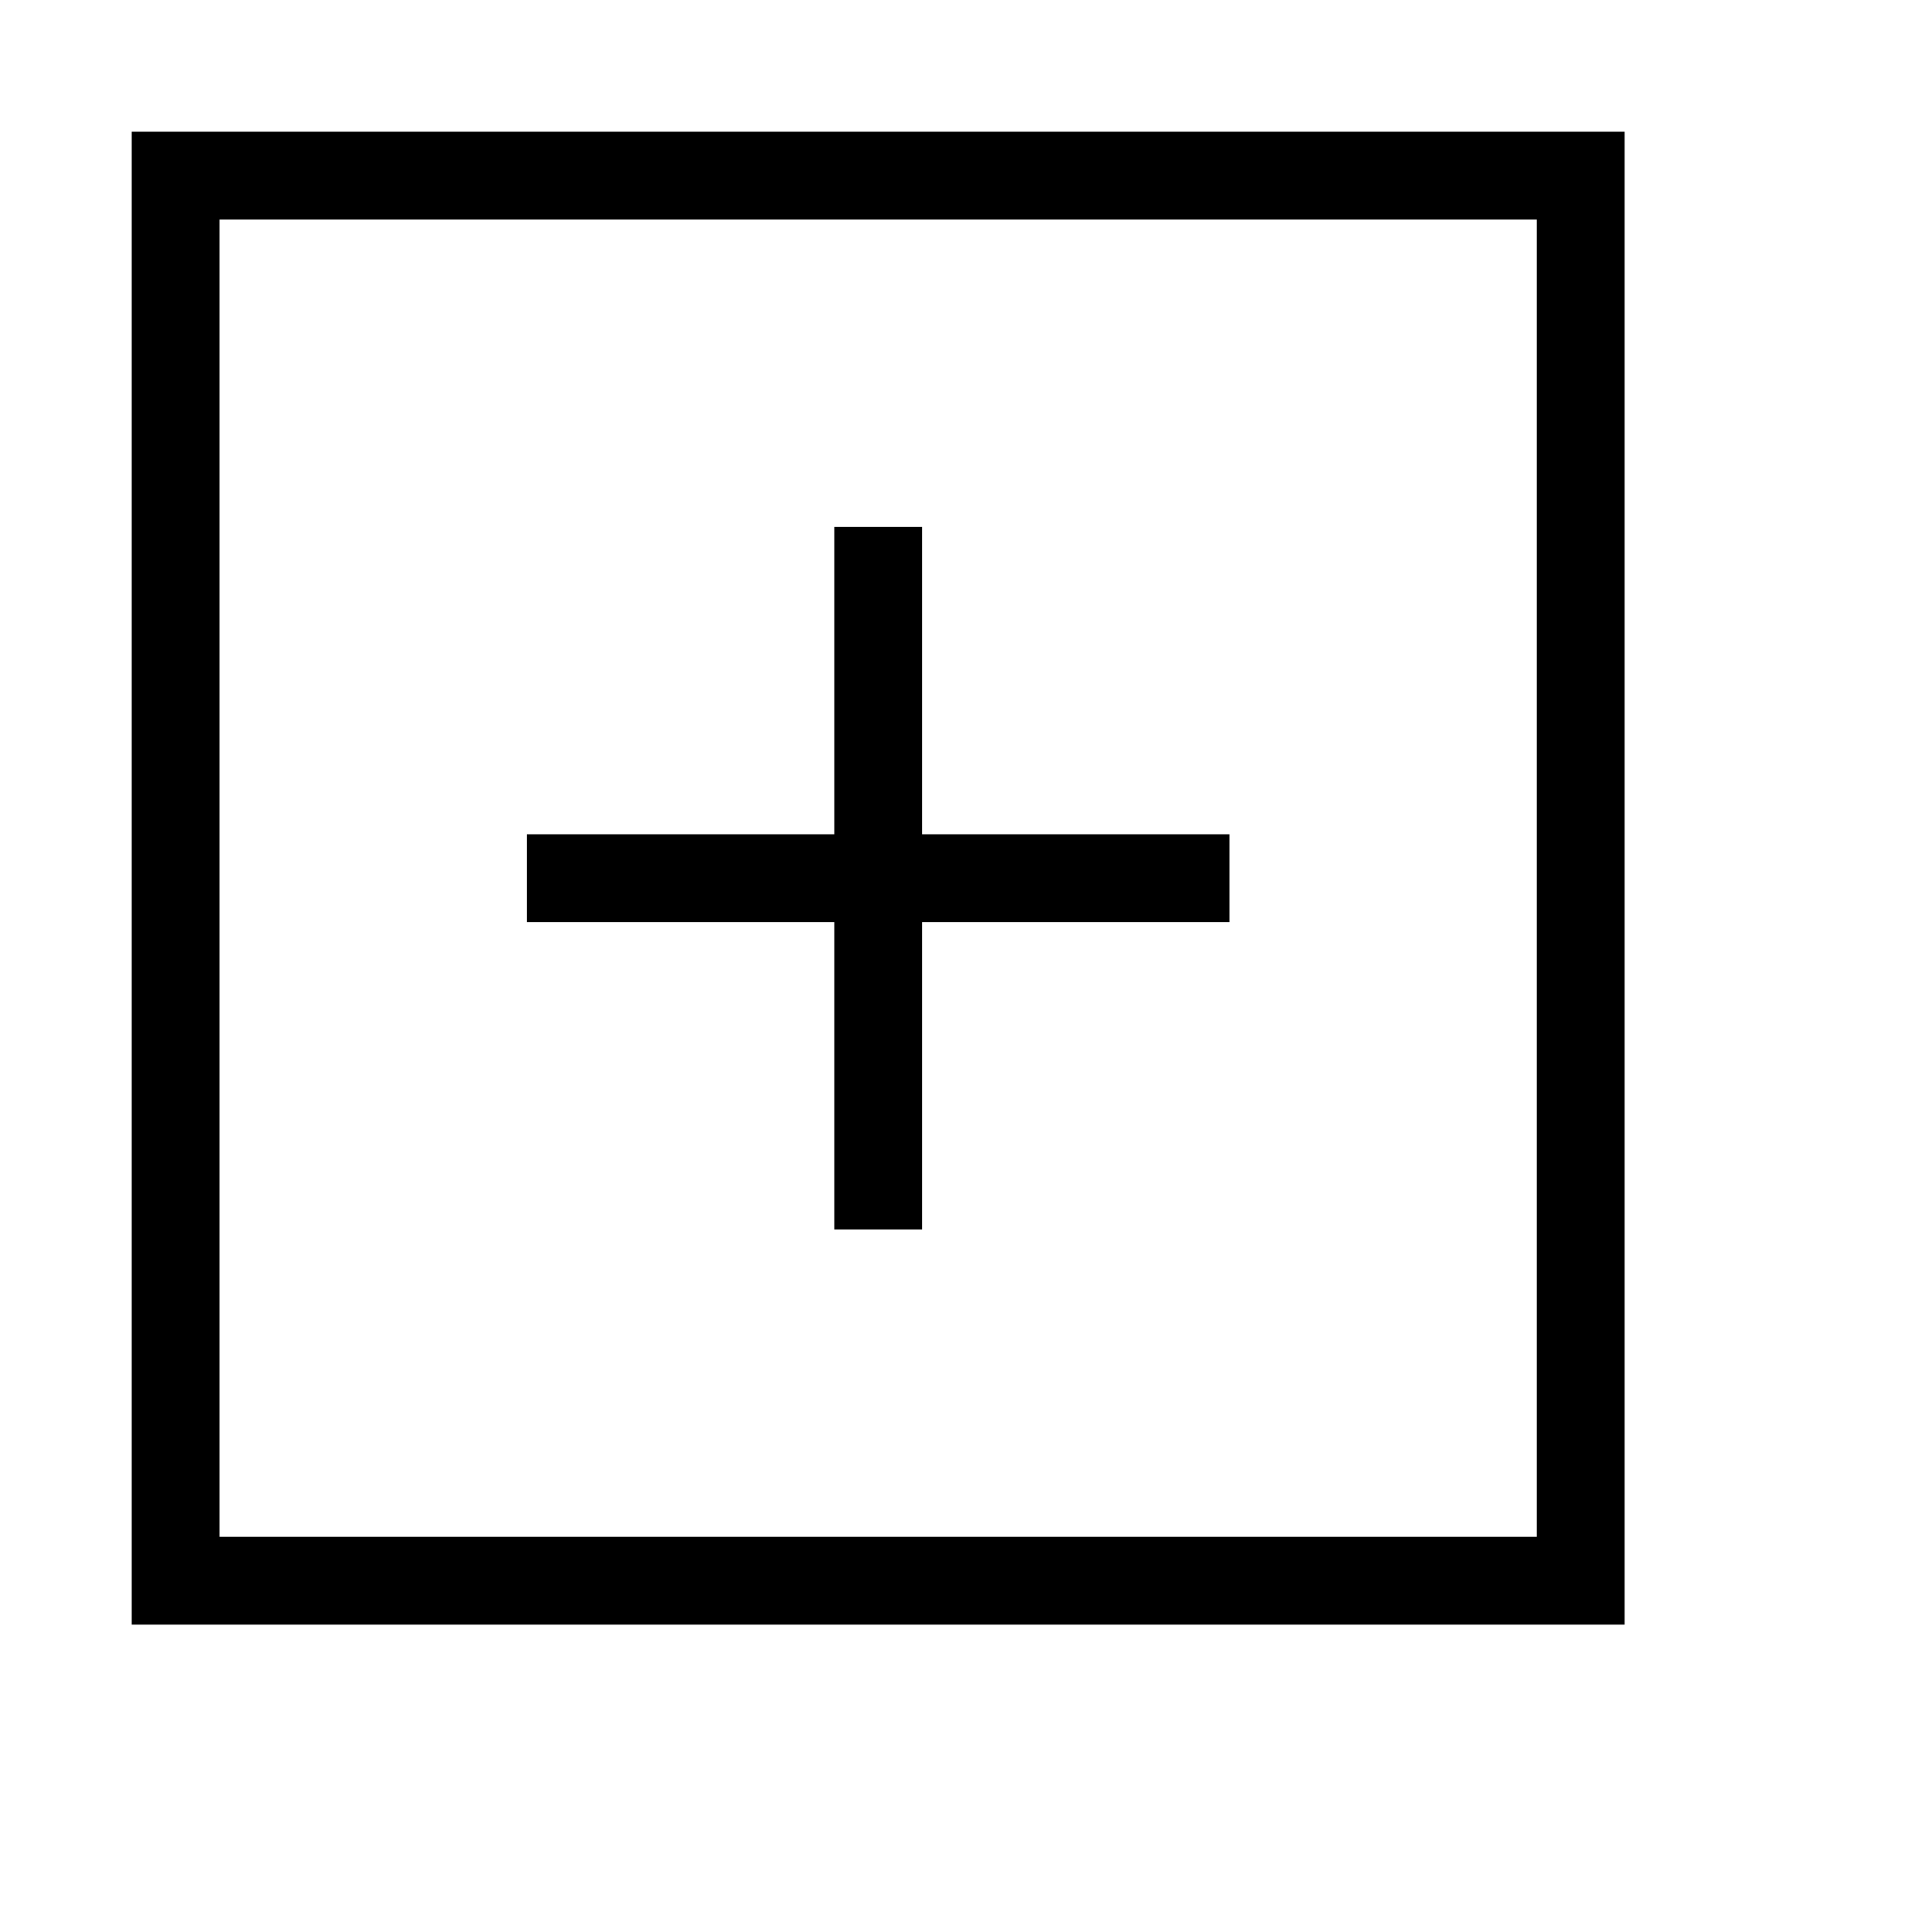 <svg xmlns="http://www.w3.org/2000/svg" xmlns:xlink="http://www.w3.org/1999/xlink" width="20" height="20" viewBox="0 0 22 22" fill="none" stroke="currentColor" stroke-width="1" stroke-linecap="butt" stroke-linejoin="butt">
  <rect x="2" y="2" width="16" height="16" rx="0" ry="0" class="border"></rect>
  <line x1="12" y1="8" x2="12" y2="16" transform="translate(-2, -2)"></line>
  <line x1="8" y1="12" x2="16" y2="12" transform="translate(-2, -2)"></line>
</svg>
